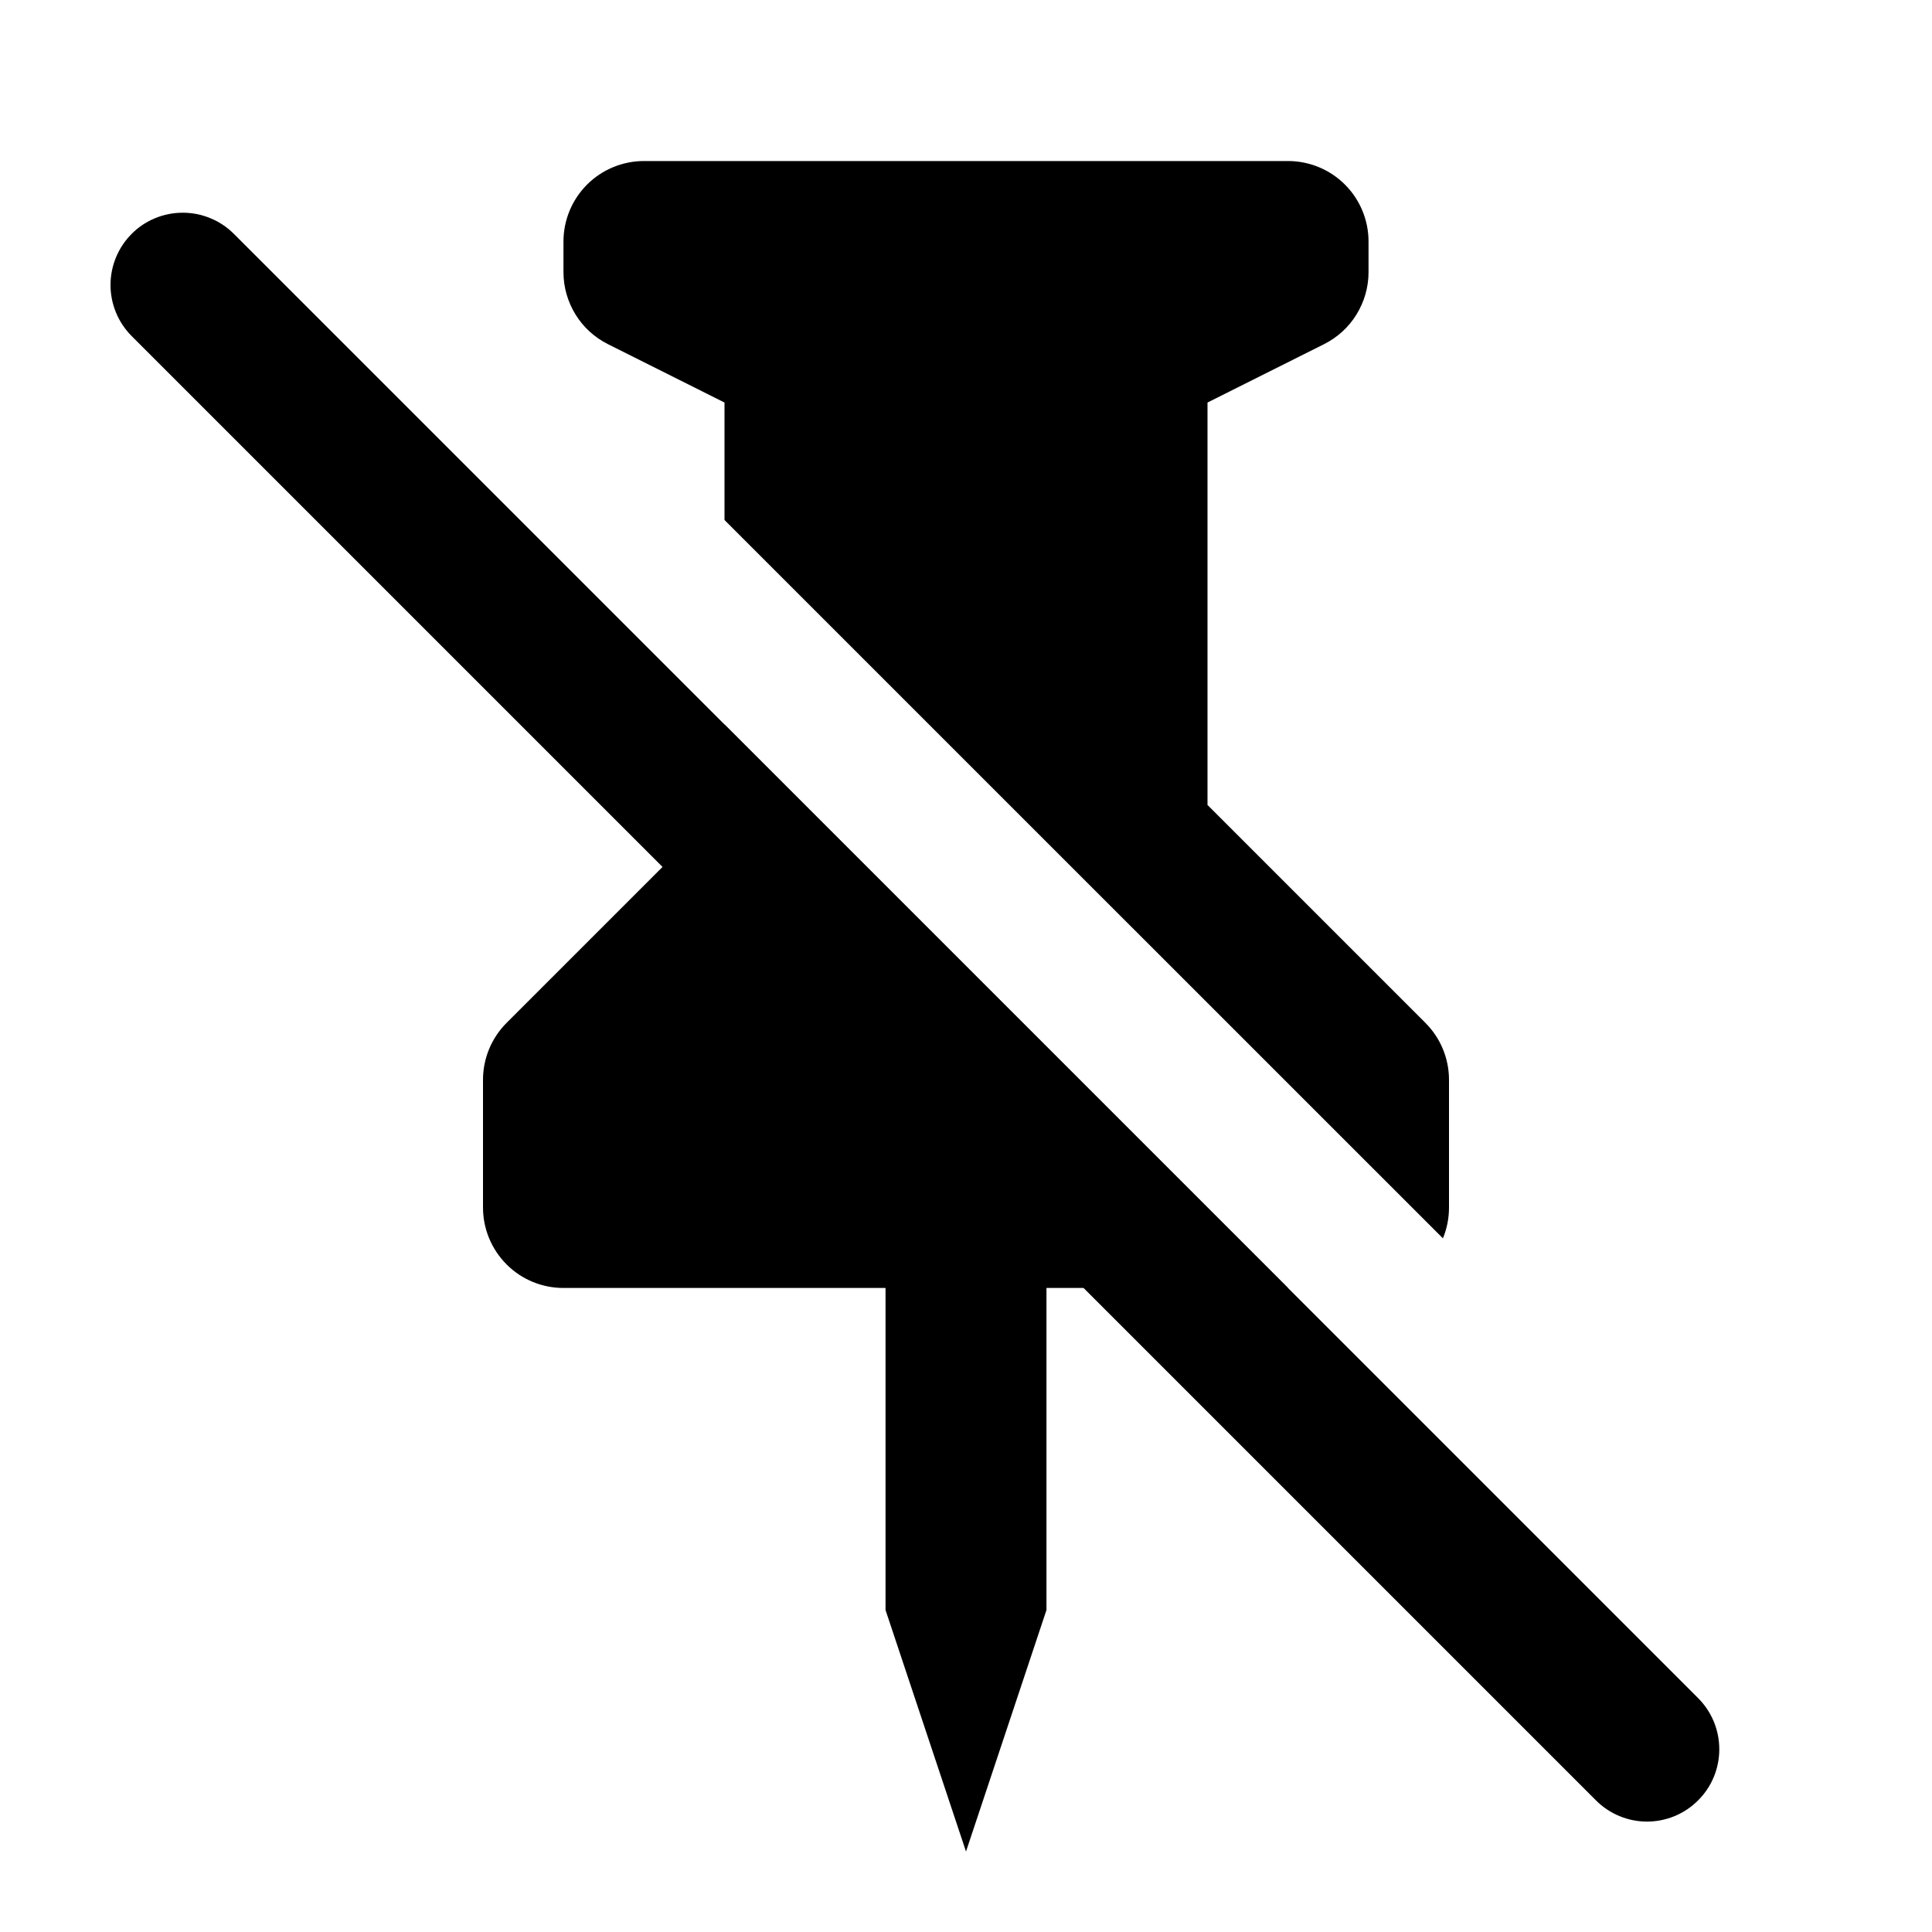 <svg width="20" height="20" viewBox="0 0 20 20" fill="none" xmlns="http://www.w3.org/2000/svg">
<path d="M7.5 7.5L13.333 13.333H10.833V16.667L10 19.167L9.167 16.667V13.333H5.833C5.612 13.333 5.4 13.246 5.244 13.089C5.088 12.933 5 12.721 5 12.5V11.178C5 10.957 5.088 10.745 5.244 10.589L7.5 8.333V7.5ZM13.333 1.667C13.554 1.667 13.766 1.754 13.923 1.911C14.079 2.067 14.167 2.279 14.167 2.5V2.818C14.167 2.973 14.123 3.125 14.042 3.256C13.961 3.388 13.844 3.494 13.706 3.563L12.5 4.167V8.333L14.756 10.589C14.912 10.745 15 10.957 15 11.178V12.5C15 12.61 14.979 12.718 14.937 12.819L10.225 8.108L7.5 5.383V4.167L6.294 3.563C6.156 3.494 6.039 3.388 5.958 3.256C5.877 3.125 5.833 2.973 5.833 2.818V2.5C5.833 2.279 5.921 2.067 6.077 1.911C6.234 1.754 6.446 1.667 6.667 1.667H13.333Z" fill="black"/>
<path d="M1.363 2.421C1.223 2.561 1.144 2.752 1.144 2.95C1.144 3.148 1.223 3.339 1.363 3.479L16.521 18.637C16.661 18.778 16.852 18.857 17.05 18.857C17.248 18.857 17.439 18.778 17.579 18.637C17.72 18.497 17.798 18.307 17.798 18.108C17.798 17.91 17.72 17.72 17.579 17.579L9.167 9.167L2.421 2.421C2.351 2.351 2.269 2.296 2.178 2.259C2.087 2.221 1.99 2.202 1.892 2.202C1.793 2.202 1.696 2.221 1.605 2.259C1.515 2.296 1.432 2.351 1.363 2.421Z" fill="black"/>
</svg>

